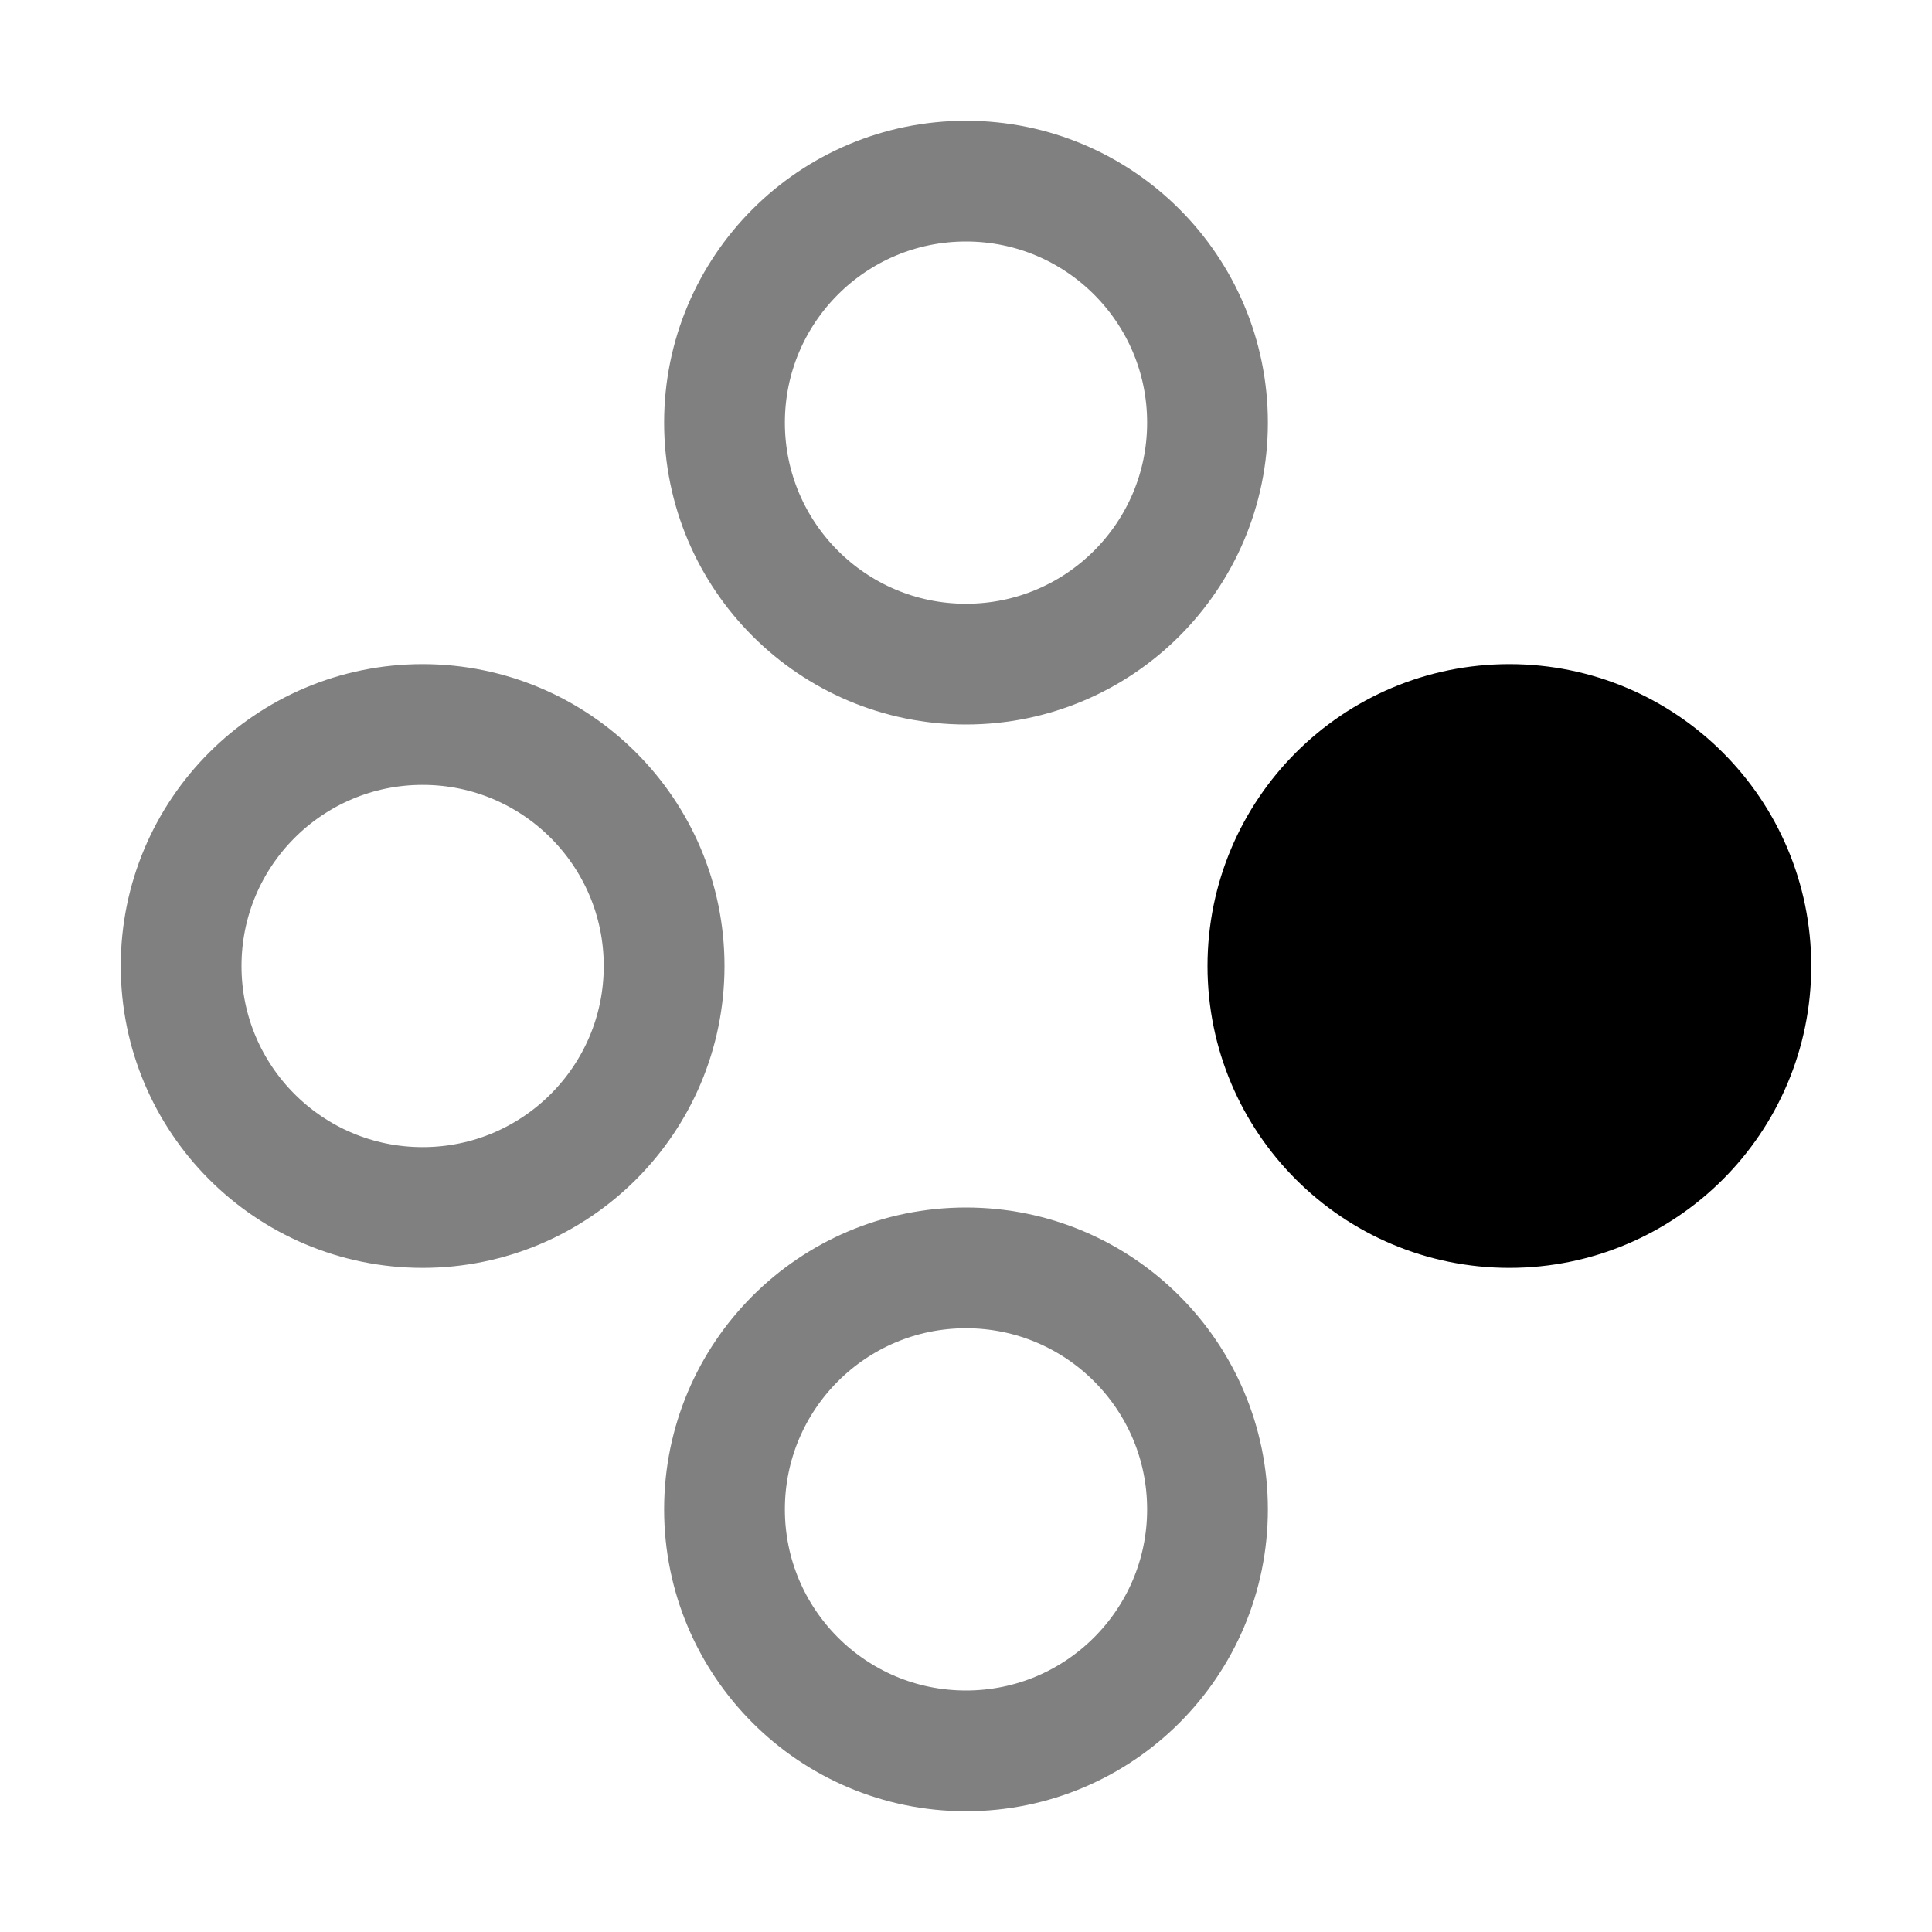 <svg version="1.1" width="32" height="32" viewBox="0 0 32 32" xmlns="http://www.w3.org/2000/svg" xmlns:xlink="http://www.w3.org/1999/xlink" >
  <g stroke="gray" stroke-width="2" fill="none">
    <circle cx="16" cy="7" r="4" />
    <circle cx="16" cy="25" r="4" />
    <circle cx="7" cy="16" r="4" />
    <circle cx="25" cy="16" r="4" stroke="currentcolor" fill="currentcolor" />
  </g>
</svg>
